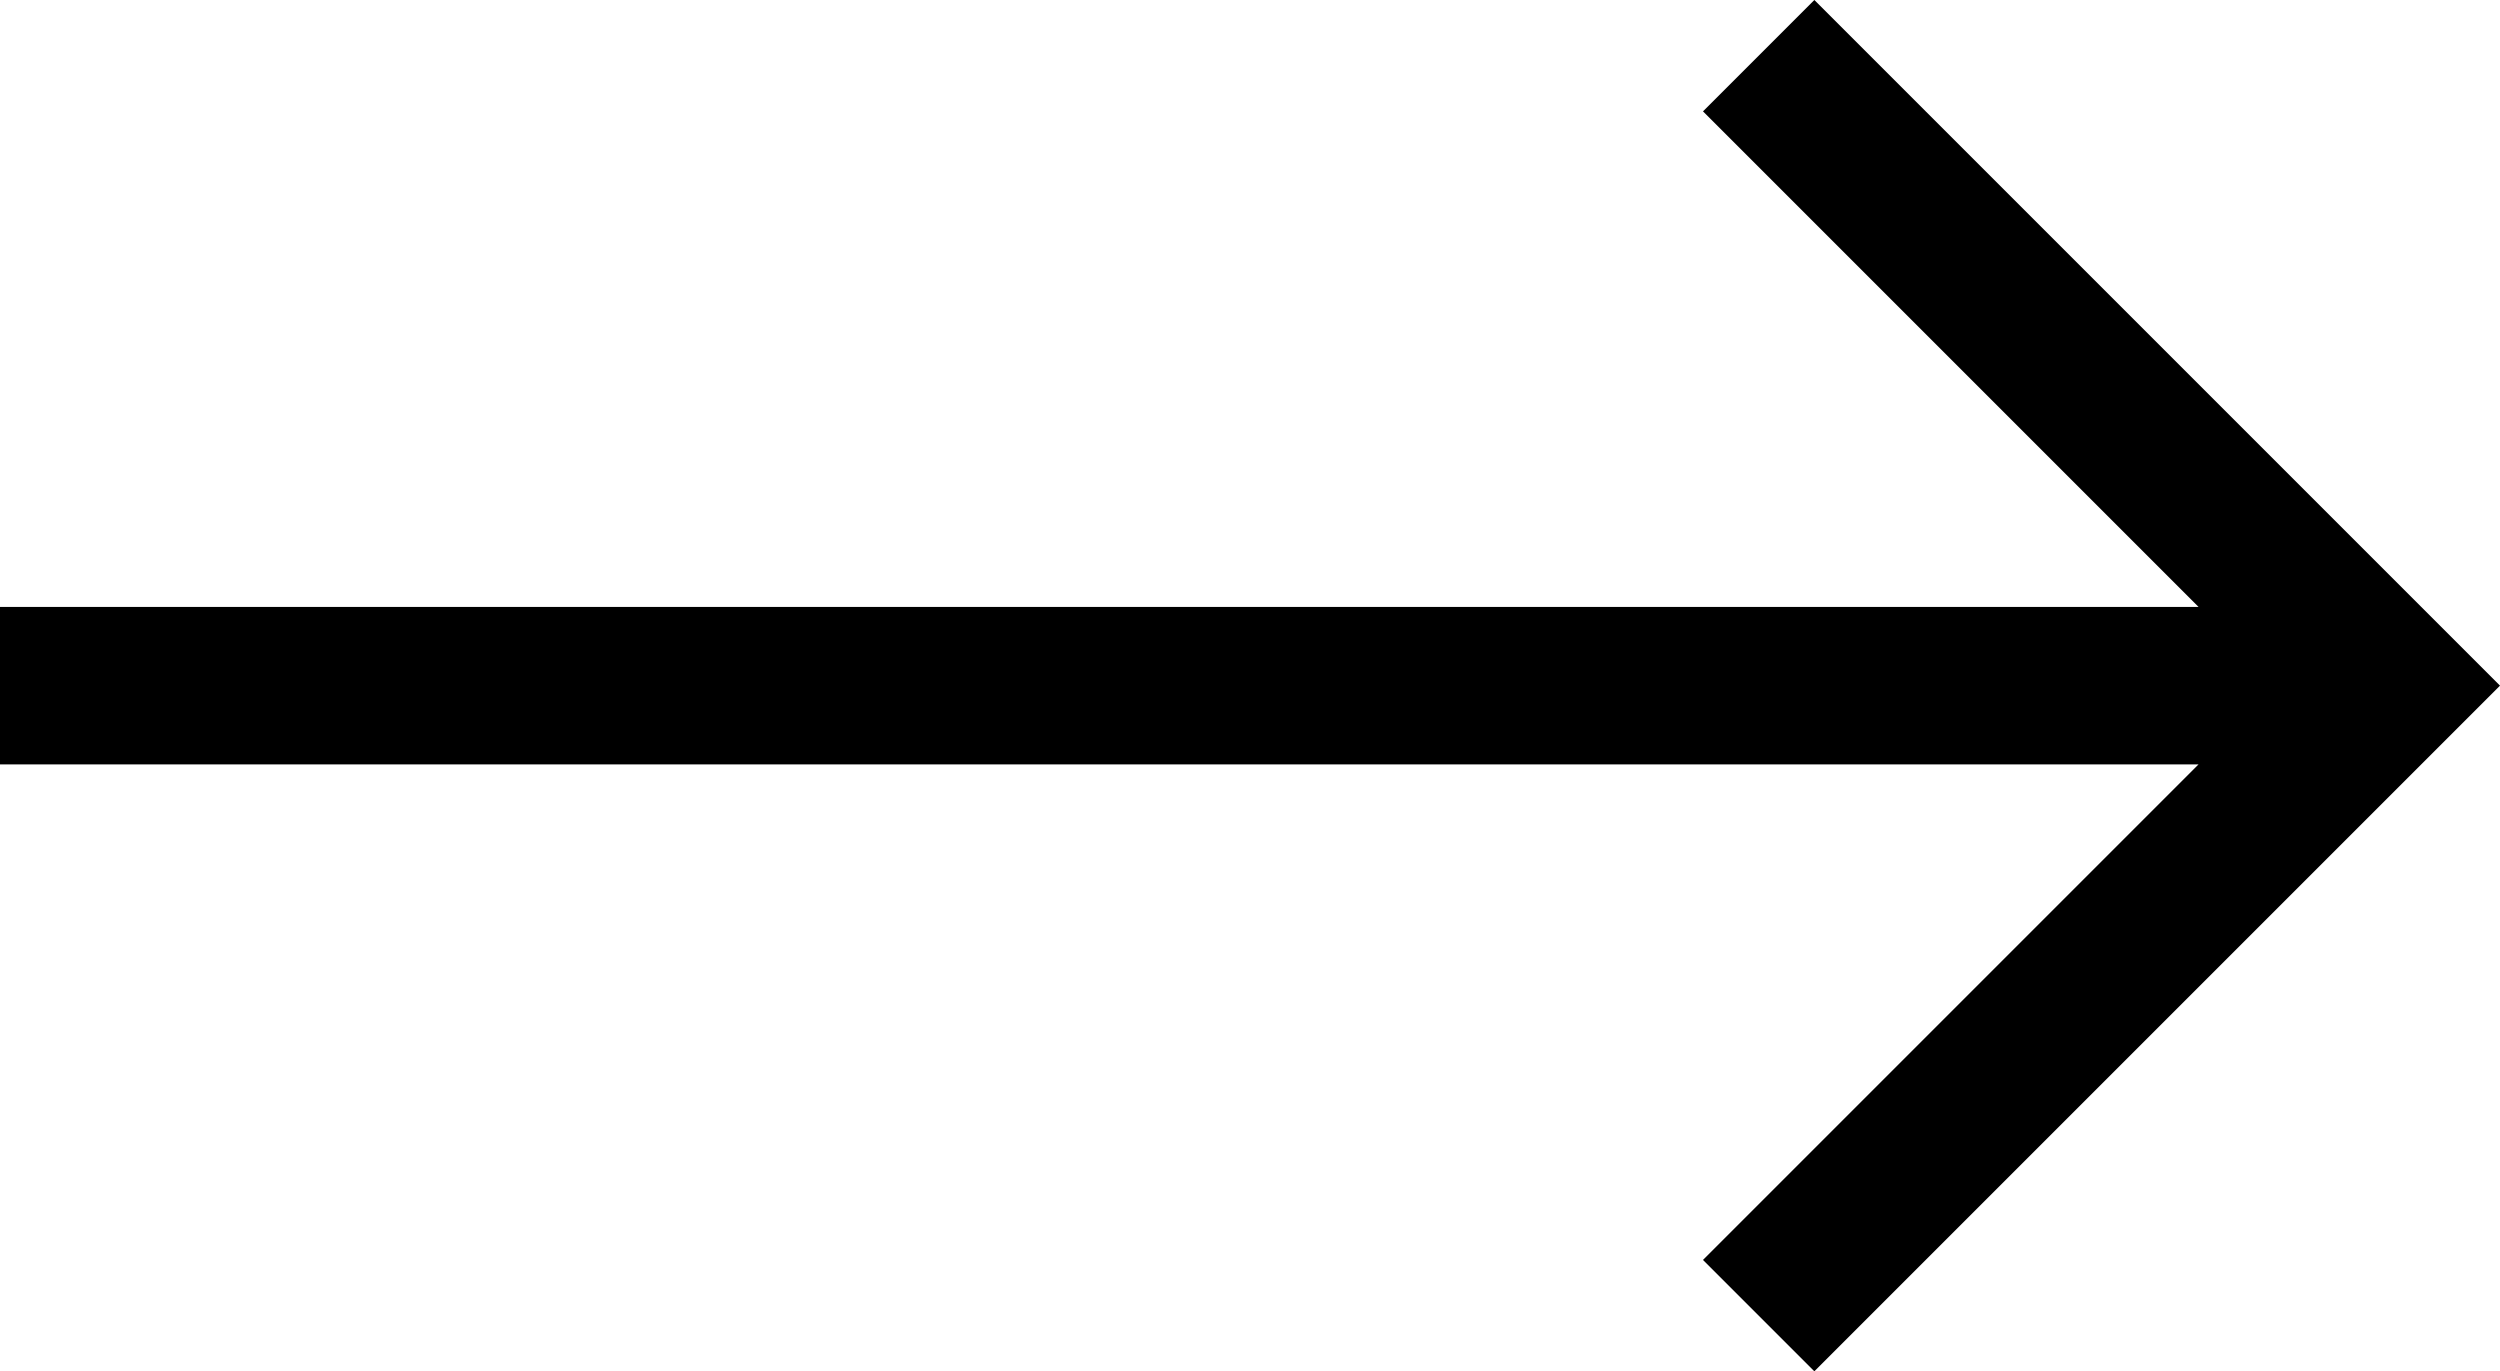 <?xml version="1.0" encoding="UTF-8" standalone="no"?>
<!-- Uploaded to: SVG Repo, www.svgrepo.com, Generator: SVG Repo Mixer Tools -->

<svg
   fill="#000000"
   height="438.817"
   width="800"
   version="1.1"
   id="Layer_1"
   viewBox="0 0 476.213 261.213"
   xml:space="preserve"
   xmlns="http://www.w3.org/2000/svg"
   xmlns:svg="http://www.w3.org/2000/svg"><defs
   id="defs1" />
<polygon
   points="0,253.107 418.787,253.107 324.394,347.5 345.606,368.713 476.213,238.106 345.606,107.5 324.394,128.713 418.787,223.107 0,223.107 "
   id="polygon1"
   transform="translate(0,-107.5)" />
</svg>
